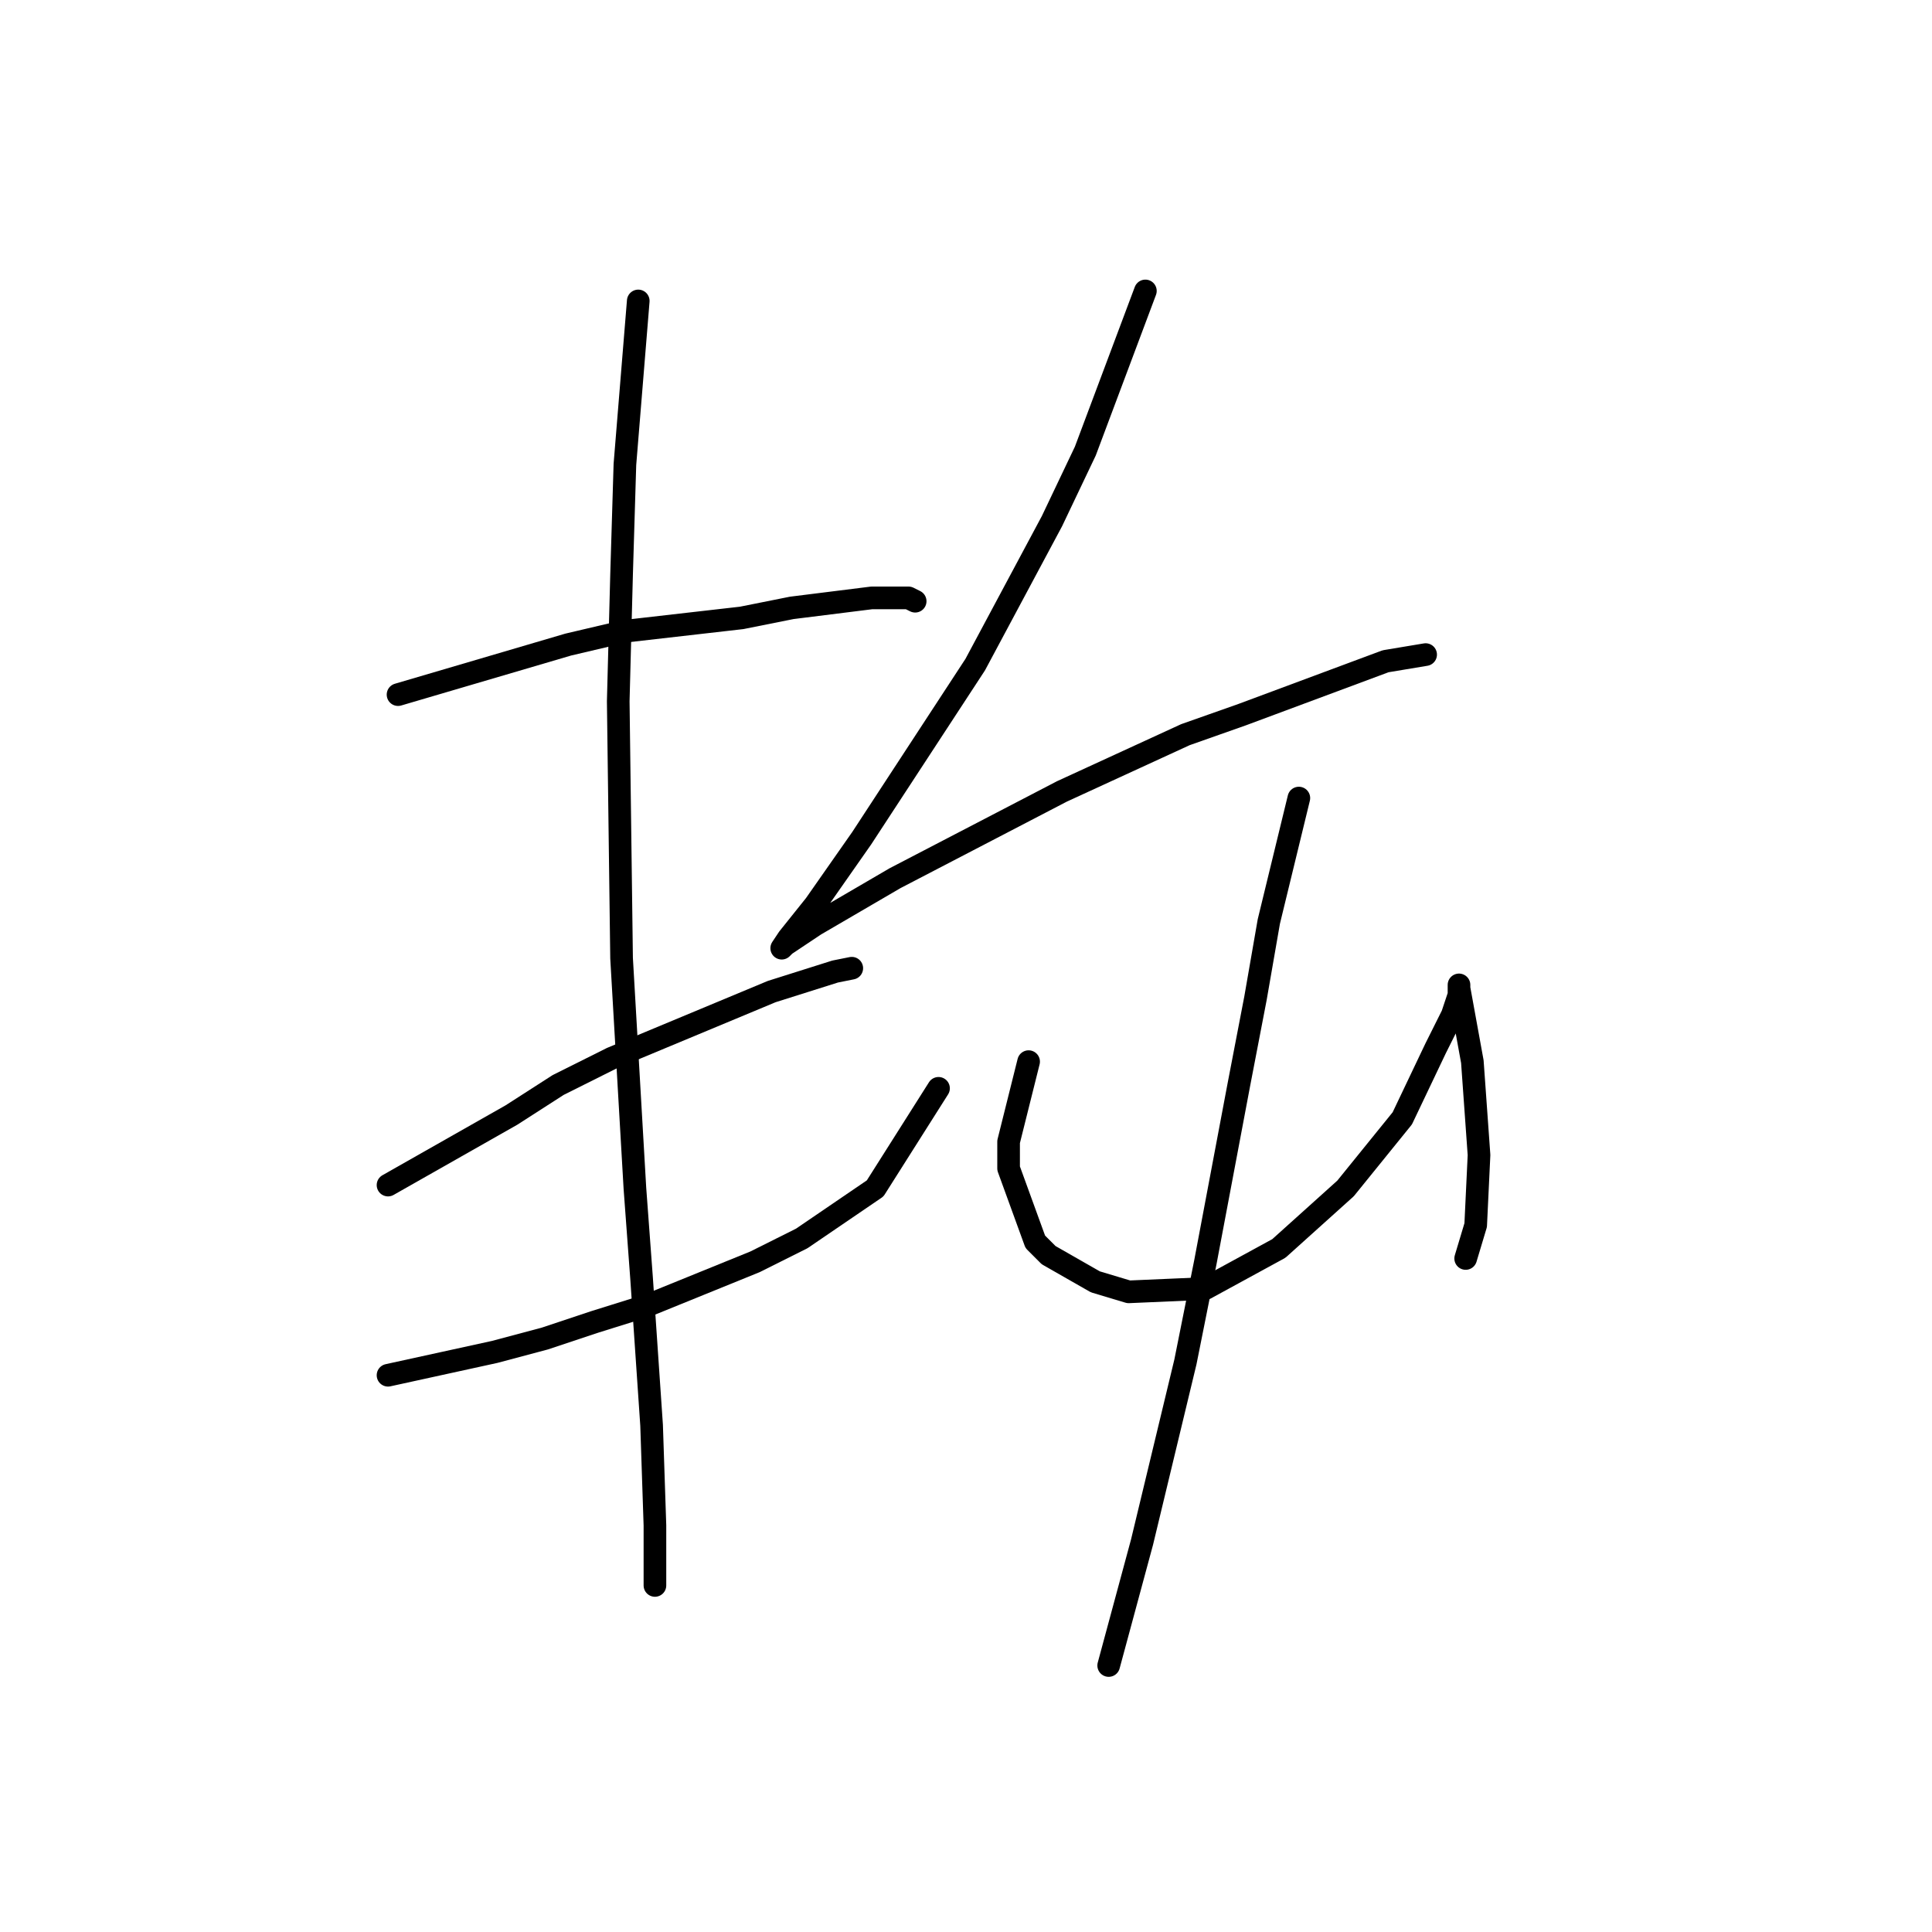 <?xml version="1.0" standalone="no"?>
    <svg width="256" height="256" xmlns="http://www.w3.org/2000/svg" version="1.1">
    <polyline stroke="black" stroke-width="3" stroke-linecap="round" fill="transparent" stroke-linejoin="round" points="52.742 92.042 75.288 85.411 82.804 83.643 98.277 81.874 104.908 80.548 115.518 79.222 120.381 79.222 121.265 79.664 121.265 79.664 " />
        <polyline stroke="black" stroke-width="3" stroke-linecap="round" fill="transparent" stroke-linejoin="round" points="51.415 157.029 67.773 147.745 73.962 143.766 81.035 140.23 102.255 131.388 110.655 128.735 112.865 128.293 112.865 128.293 " />
        <polyline stroke="black" stroke-width="3" stroke-linecap="round" fill="transparent" stroke-linejoin="round" points="51.415 182.228 65.562 179.133 72.194 177.365 78.825 175.155 85.898 172.944 100.045 167.197 106.234 164.102 115.96 157.471 124.36 144.208 124.36 144.208 " />
        <polyline stroke="black" stroke-width="3" stroke-linecap="round" fill="transparent" stroke-linejoin="round" points="84.572 39.876 82.804 61.538 82.362 76.127 81.919 92.926 82.362 126.967 84.13 157.471 85.014 169.407 86.34 188.859 86.782 202.122 86.782 206.985 86.782 210.079 86.782 210.079 " />
        <polyline stroke="black" stroke-width="3" stroke-linecap="round" fill="transparent" stroke-linejoin="round" points="151.769 38.55 143.811 59.77 139.391 69.054 129.223 88.064 114.192 111.052 108.003 119.894 104.466 124.315 103.582 125.641 104.024 125.199 108.003 122.546 118.613 116.357 140.717 104.863 157.074 97.347 164.59 94.695 183.599 87.621 188.904 86.737 188.904 86.737 " />
        <polyline stroke="black" stroke-width="3" stroke-linecap="round" fill="transparent" stroke-linejoin="round" points="136.296 140.672 133.644 151.282 133.644 154.819 137.18 164.544 138.949 166.313 145.138 169.849 149.559 171.176 159.727 170.734 169.453 165.429 178.294 157.471 185.81 148.187 190.231 138.903 192.441 134.483 193.325 131.83 193.325 130.504 193.325 130.946 195.094 140.672 195.978 153.05 195.536 162.334 194.209 166.755 194.209 166.755 " />
        <polyline stroke="black" stroke-width="3" stroke-linecap="round" fill="transparent" stroke-linejoin="round" points="172.105 105.747 168.126 122.104 166.358 132.272 164.147 143.766 159.727 167.197 157.074 180.46 151.327 204.332 146.906 220.689 146.906 220.689 " />
        </svg>